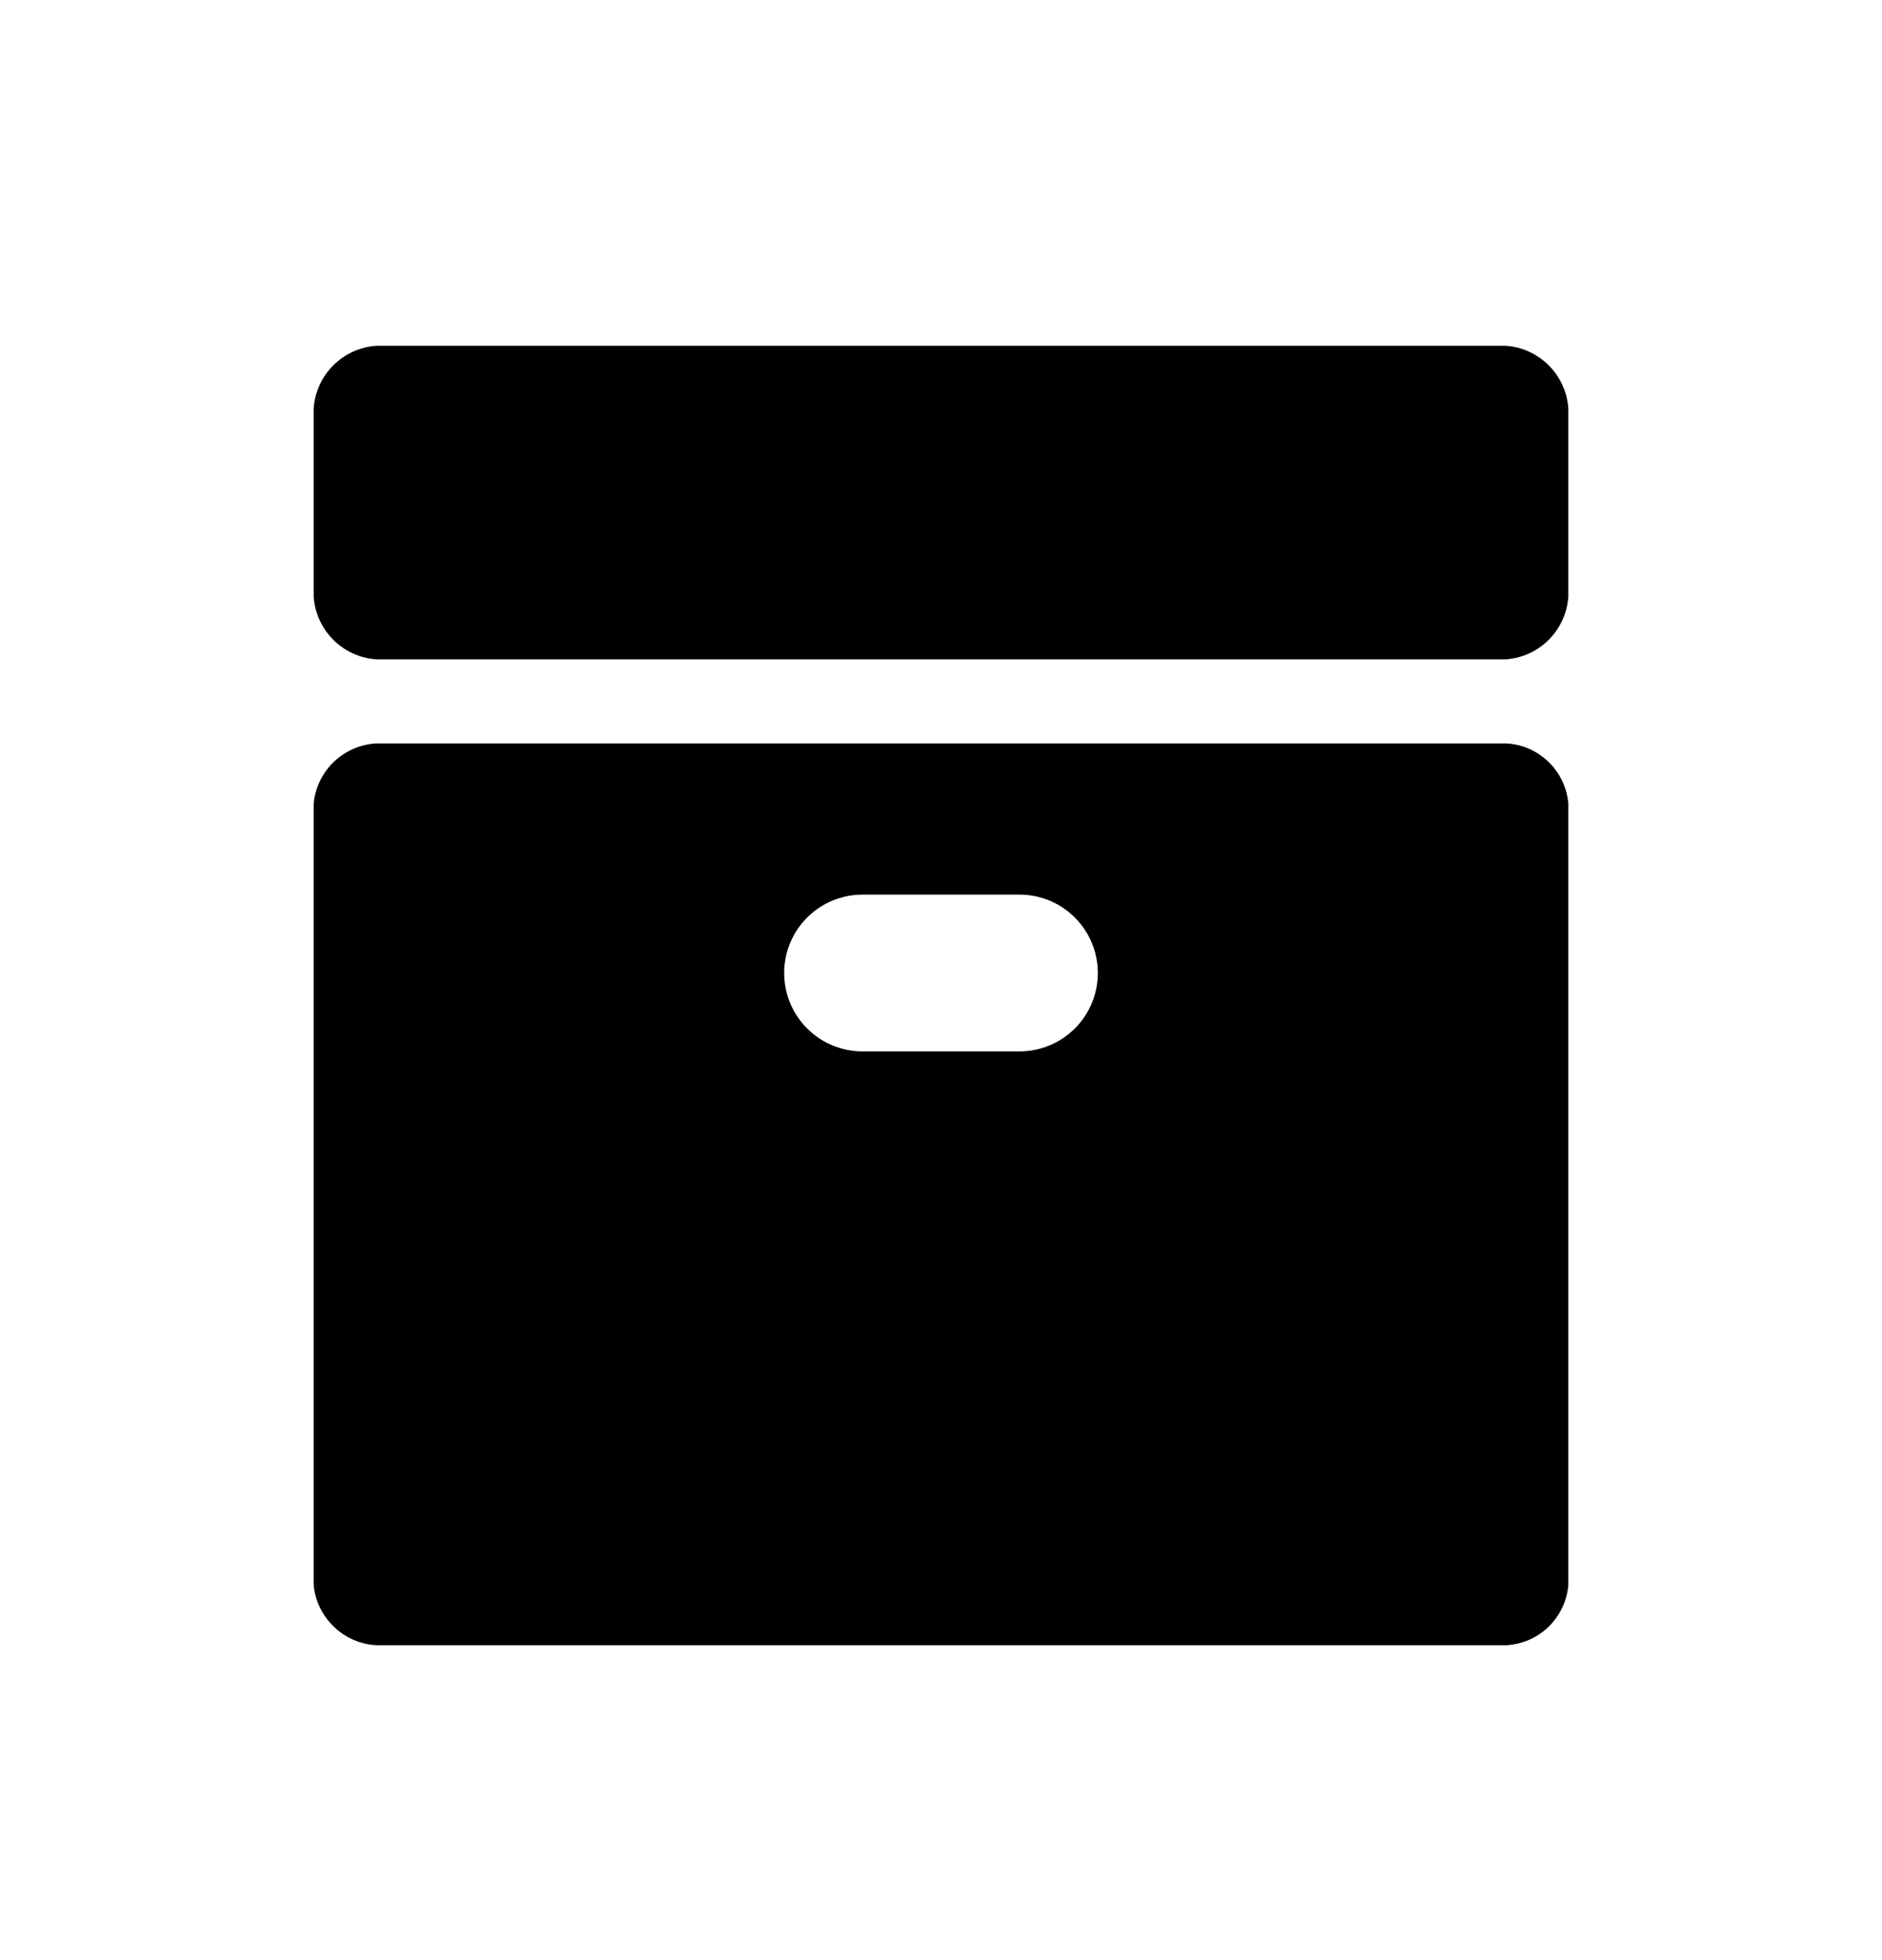 <svg width="24" height="25" viewBox="0 0 24 25" fill="none" xmlns="http://www.w3.org/2000/svg">
<path d="M4.8 20.984C4.597 20.973 4.404 20.889 4.258 20.748C4.111 20.607 4.019 20.419 4 20.216V10.25C4.019 10.047 4.11 9.858 4.257 9.717C4.404 9.576 4.597 9.493 4.8 9.482H19.2C19.404 9.49 19.598 9.573 19.745 9.715C19.892 9.856 19.983 10.046 20 10.25V20.216C19.983 20.419 19.892 20.61 19.745 20.751C19.598 20.893 19.404 20.975 19.2 20.984H4.8ZM10 12.41C10 12.675 10.105 12.93 10.293 13.117C10.48 13.305 10.735 13.41 11 13.41H13C13.265 13.41 13.52 13.305 13.707 13.117C13.895 12.93 14 12.675 14 12.41C14 12.145 13.895 11.89 13.707 11.703C13.52 11.515 13.265 11.41 13 11.41H11C10.735 11.41 10.48 11.515 10.293 11.703C10.105 11.89 10 12.145 10 12.41ZM4.8 8.41C4.592 8.396 4.397 8.307 4.25 8.16C4.103 8.013 4.014 7.817 4 7.61V5.21C4.014 5.002 4.103 4.807 4.25 4.66C4.397 4.513 4.592 4.424 4.8 4.41H19.2C19.408 4.424 19.603 4.513 19.75 4.66C19.897 4.807 19.986 5.002 20 5.21V7.61C19.986 7.817 19.897 8.013 19.75 8.16C19.603 8.307 19.408 8.396 19.2 8.41H4.8Z" fill="black"/>
</svg>
